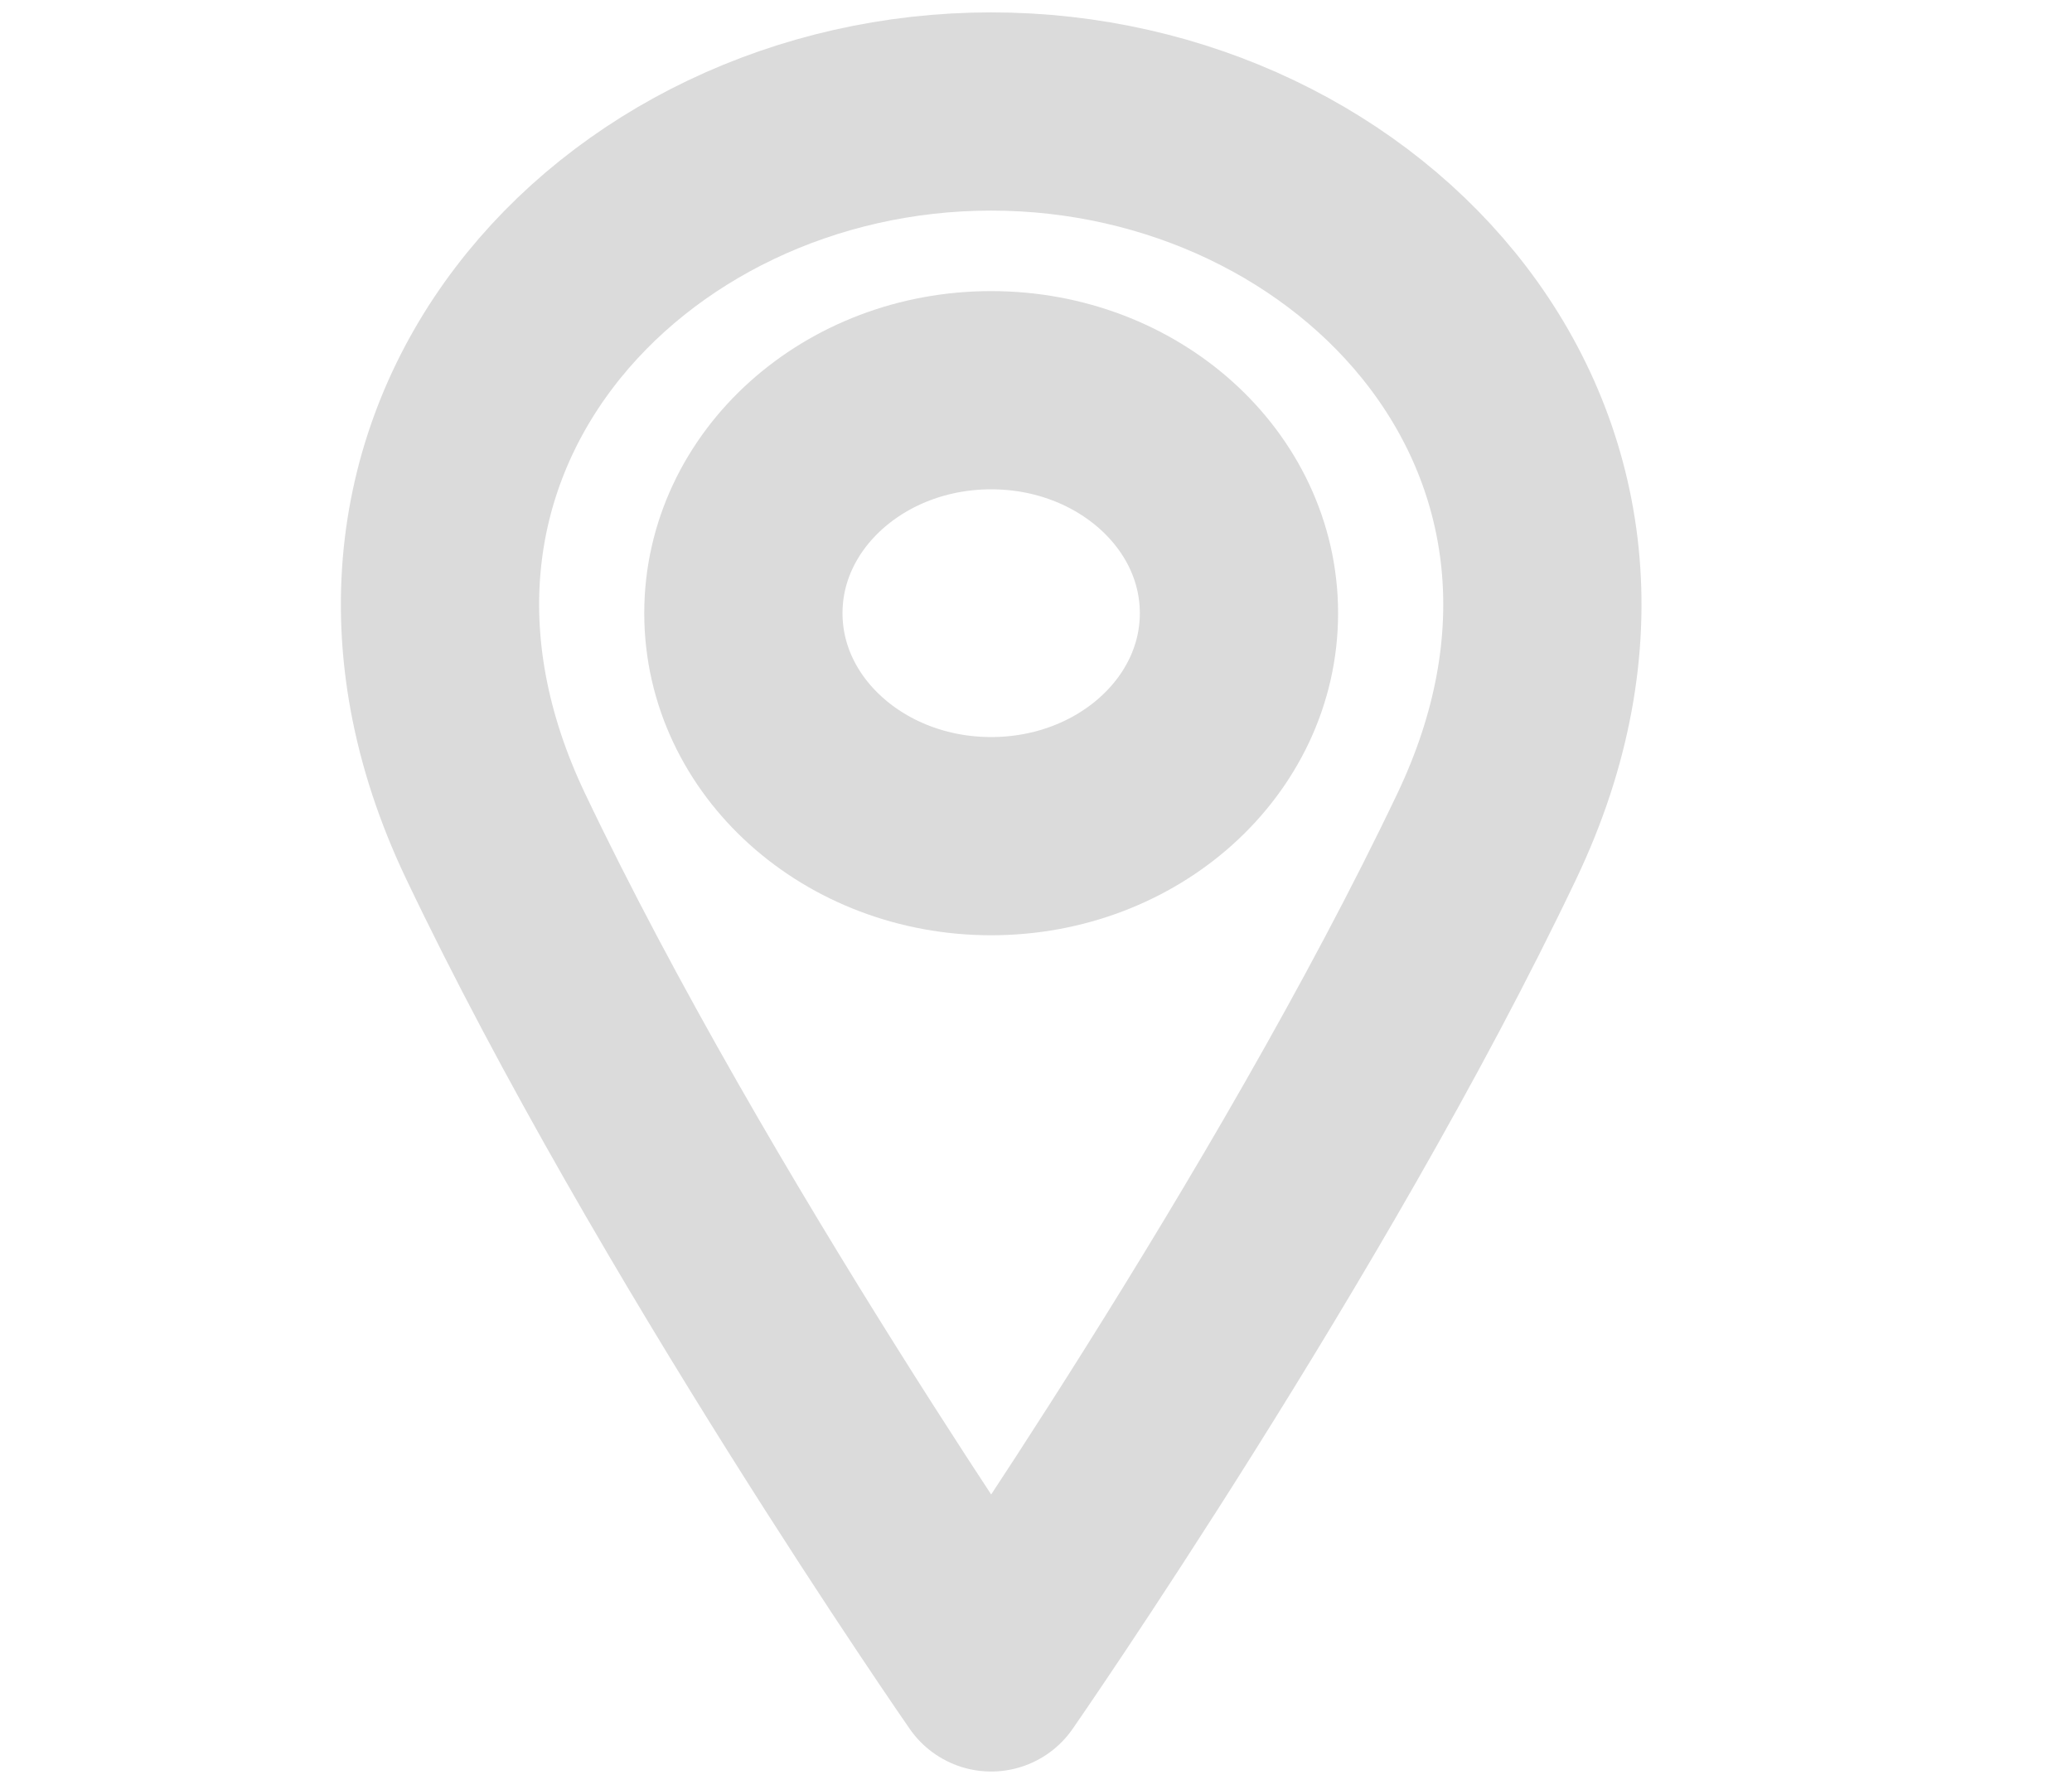 <svg width="22" height="19" viewBox="0 0 22 19" fill="none" xmlns="http://www.w3.org/2000/svg">
<g clip-path="url(#clip0_42_118)">
<path d="M10.524 8.88C11.977 8.88 13.155 7.82 13.155 6.512C13.155 5.204 11.977 4.144 10.524 4.144C9.071 4.144 7.893 5.204 7.893 6.512C7.893 7.82 9.071 8.88 10.524 8.88Z" stroke="#DBDBDB" stroke-width="2.105" stroke-linecap="round" stroke-linejoin="round"/>
<path d="M15.787 8.88C13.813 13.024 10.524 17.761 10.524 17.761C10.524 17.761 7.235 13.024 5.262 8.88C3.288 4.736 6.577 1.184 10.524 1.184C14.471 1.184 17.76 4.736 15.787 8.88Z" stroke="#DBDBDB" stroke-width="2.105" stroke-linecap="round" stroke-linejoin="round"/>
</g>
<defs>
<clipPath id="clip0_42_118">
<rect width="21.05" height="18.945" fill="white"/>
</clipPath>
</defs>
</svg>
